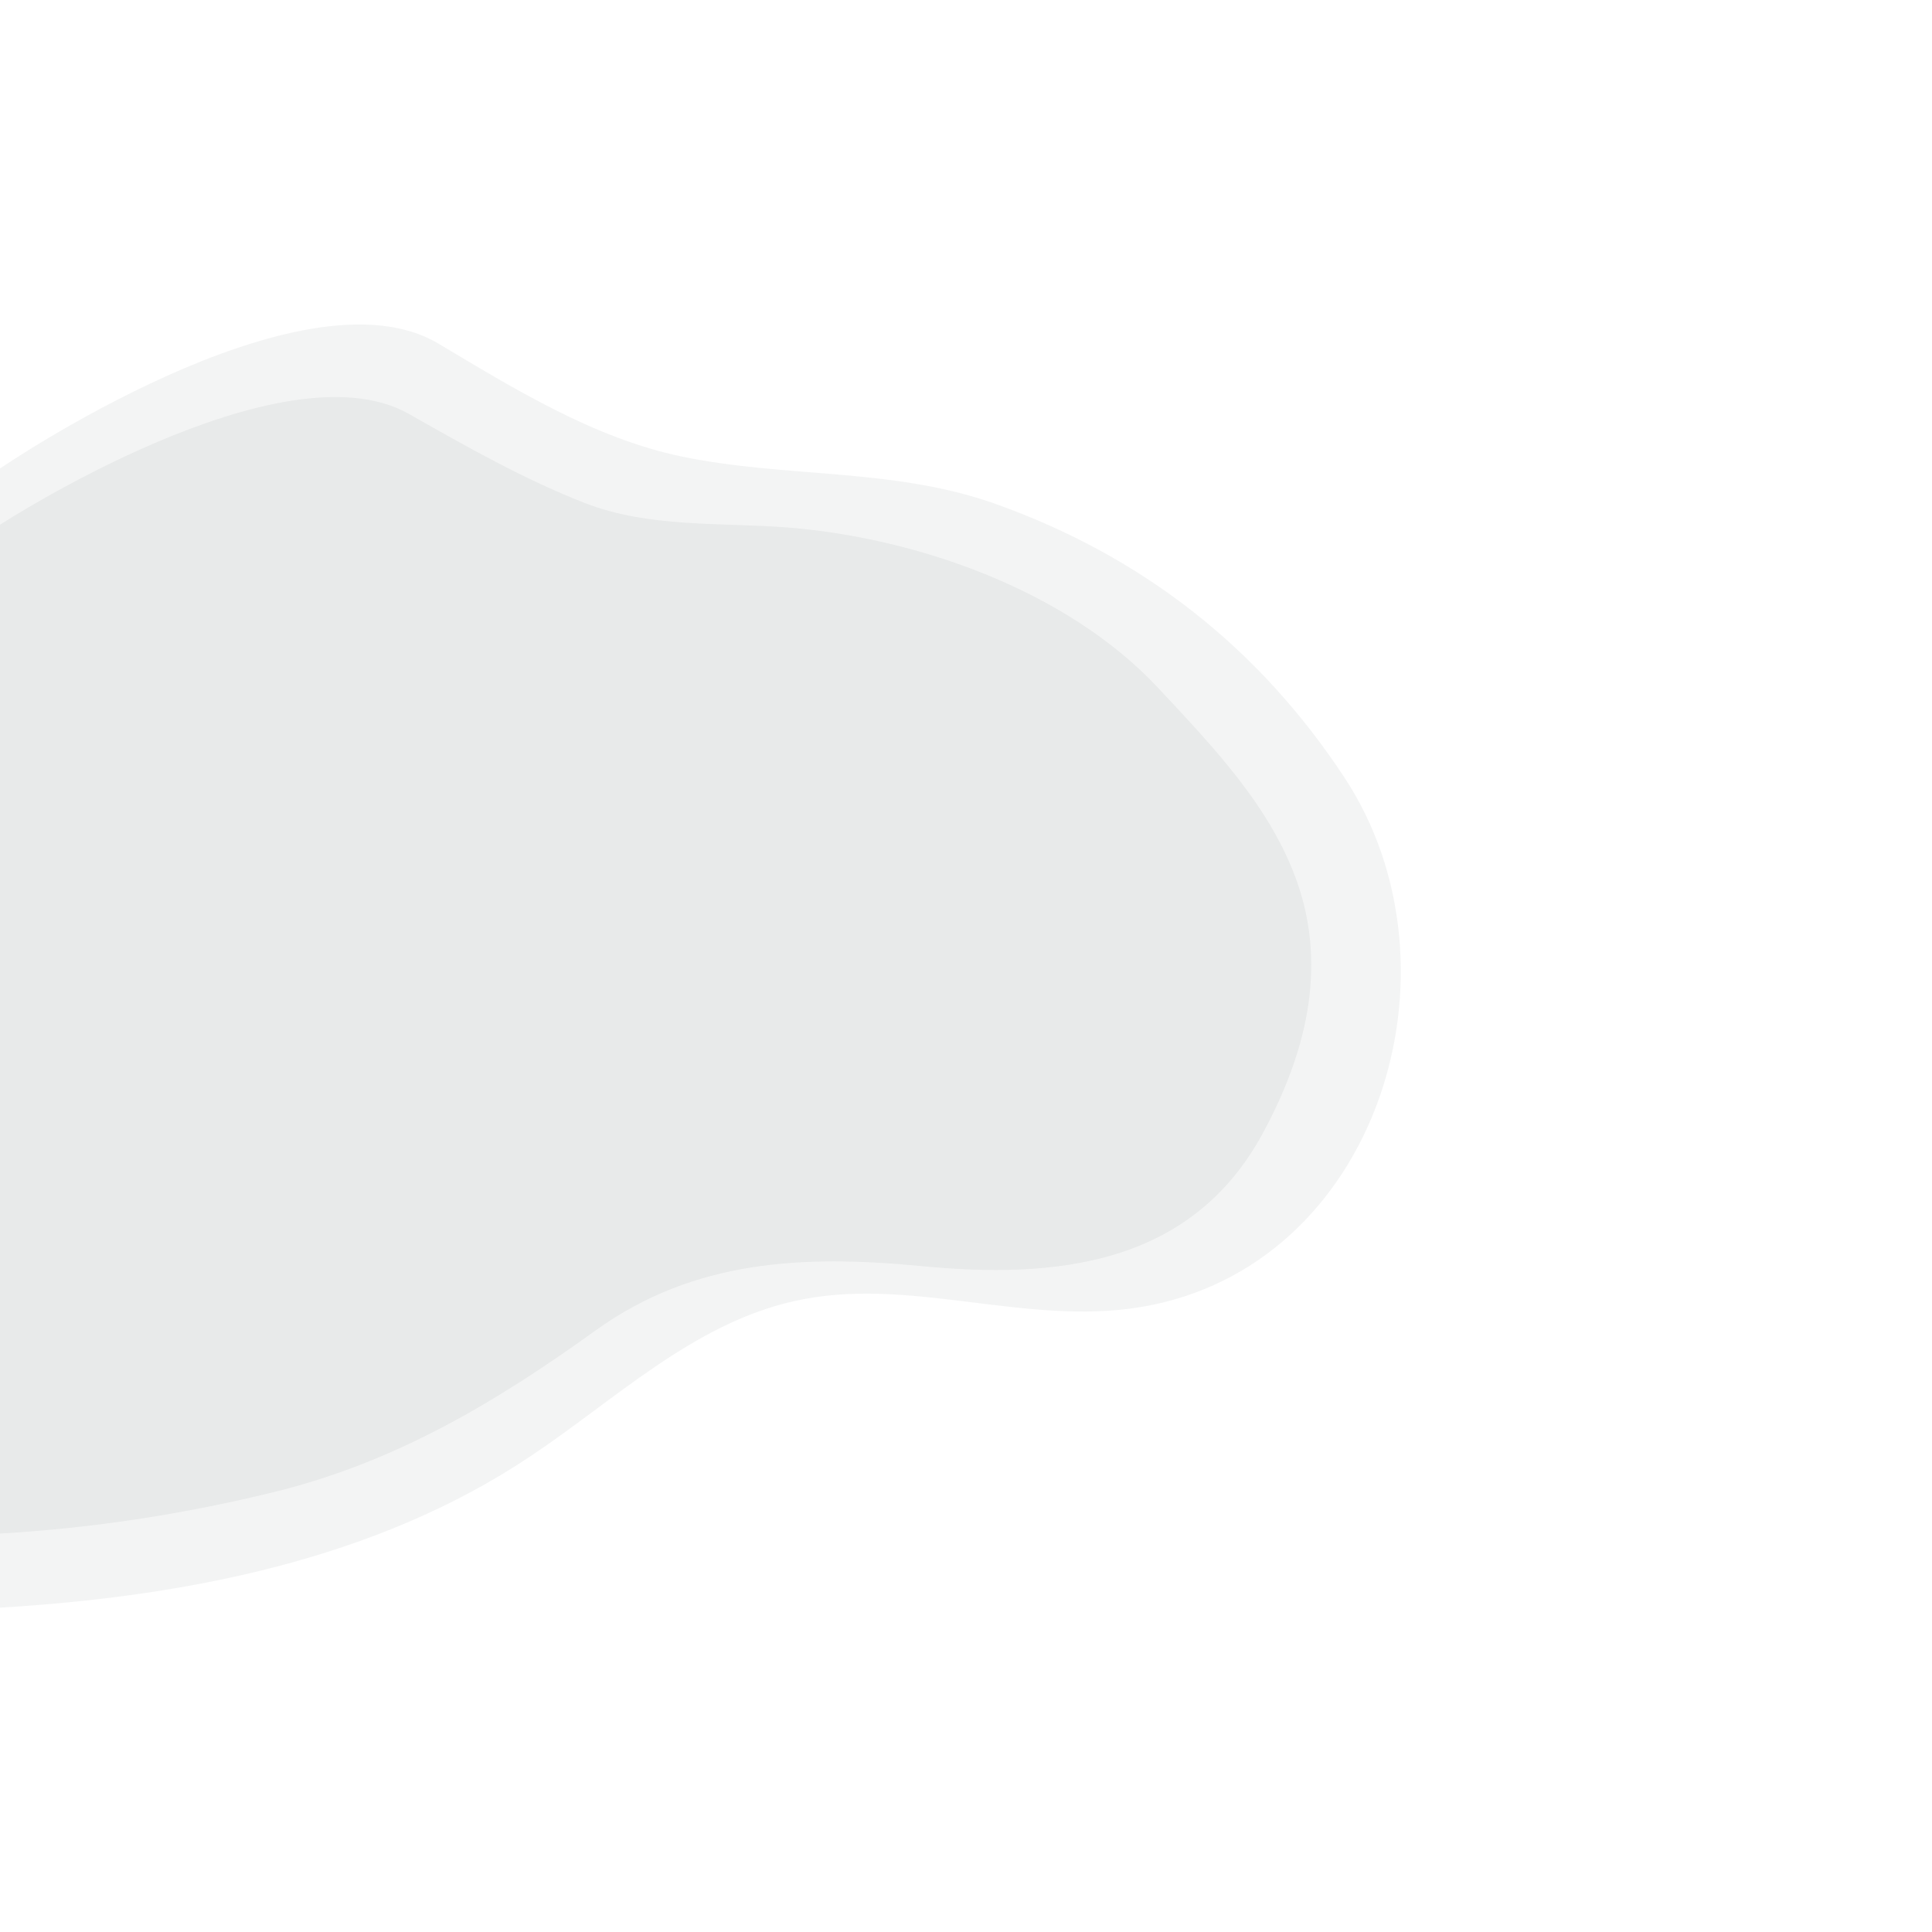 <svg version="1.1" id="Layer_1" xmlns="http://www.w3.org/2000/svg" x="0" y="0" viewBox="0 0 800 800" xml:space="preserve"><style>.st0{opacity:5.000000e-002;fill:#0d1821;enable-background:new}</style><path id="XMLID_9_" class="st0" d="M0 194s124.7-85.4 181.4-51.8c31.4 18.7 64.4 39.2 100.7 46.8 43.1 9 87.2 4.6 129.4 19.4 61 21.6 109.6 59.4 145.3 113.7 51.8 78.8 14.1 202.6-84.3 219.1-48.3 8.1-96.5-13.2-143.8-2.4-41.9 9.4-74.4 41.2-109.2 64.3-64.3 43-143.4 58-219.5 62.6V194z"/><path id="XMLID_4_" class="st0" d="M0 217.3s116.5-75.8 169.3-45.9c23.4 13.3 47.9 27.2 73.1 37 26.5 10.2 55.7 7.9 83.3 10 53.8 4.2 115.9 26 153.6 66.2 22.6 24.2 47 49.4 58 81.2 12.4 36 3 71.4-14.6 103.8C493 524 437.2 529.7 381 524.2c-48.3-4.6-93.5-2.6-134.1 26.5-41.5 29.9-83.1 54.7-133 67C76.6 626.9 38.2 632.8 0 635V217.3z"/></svg>